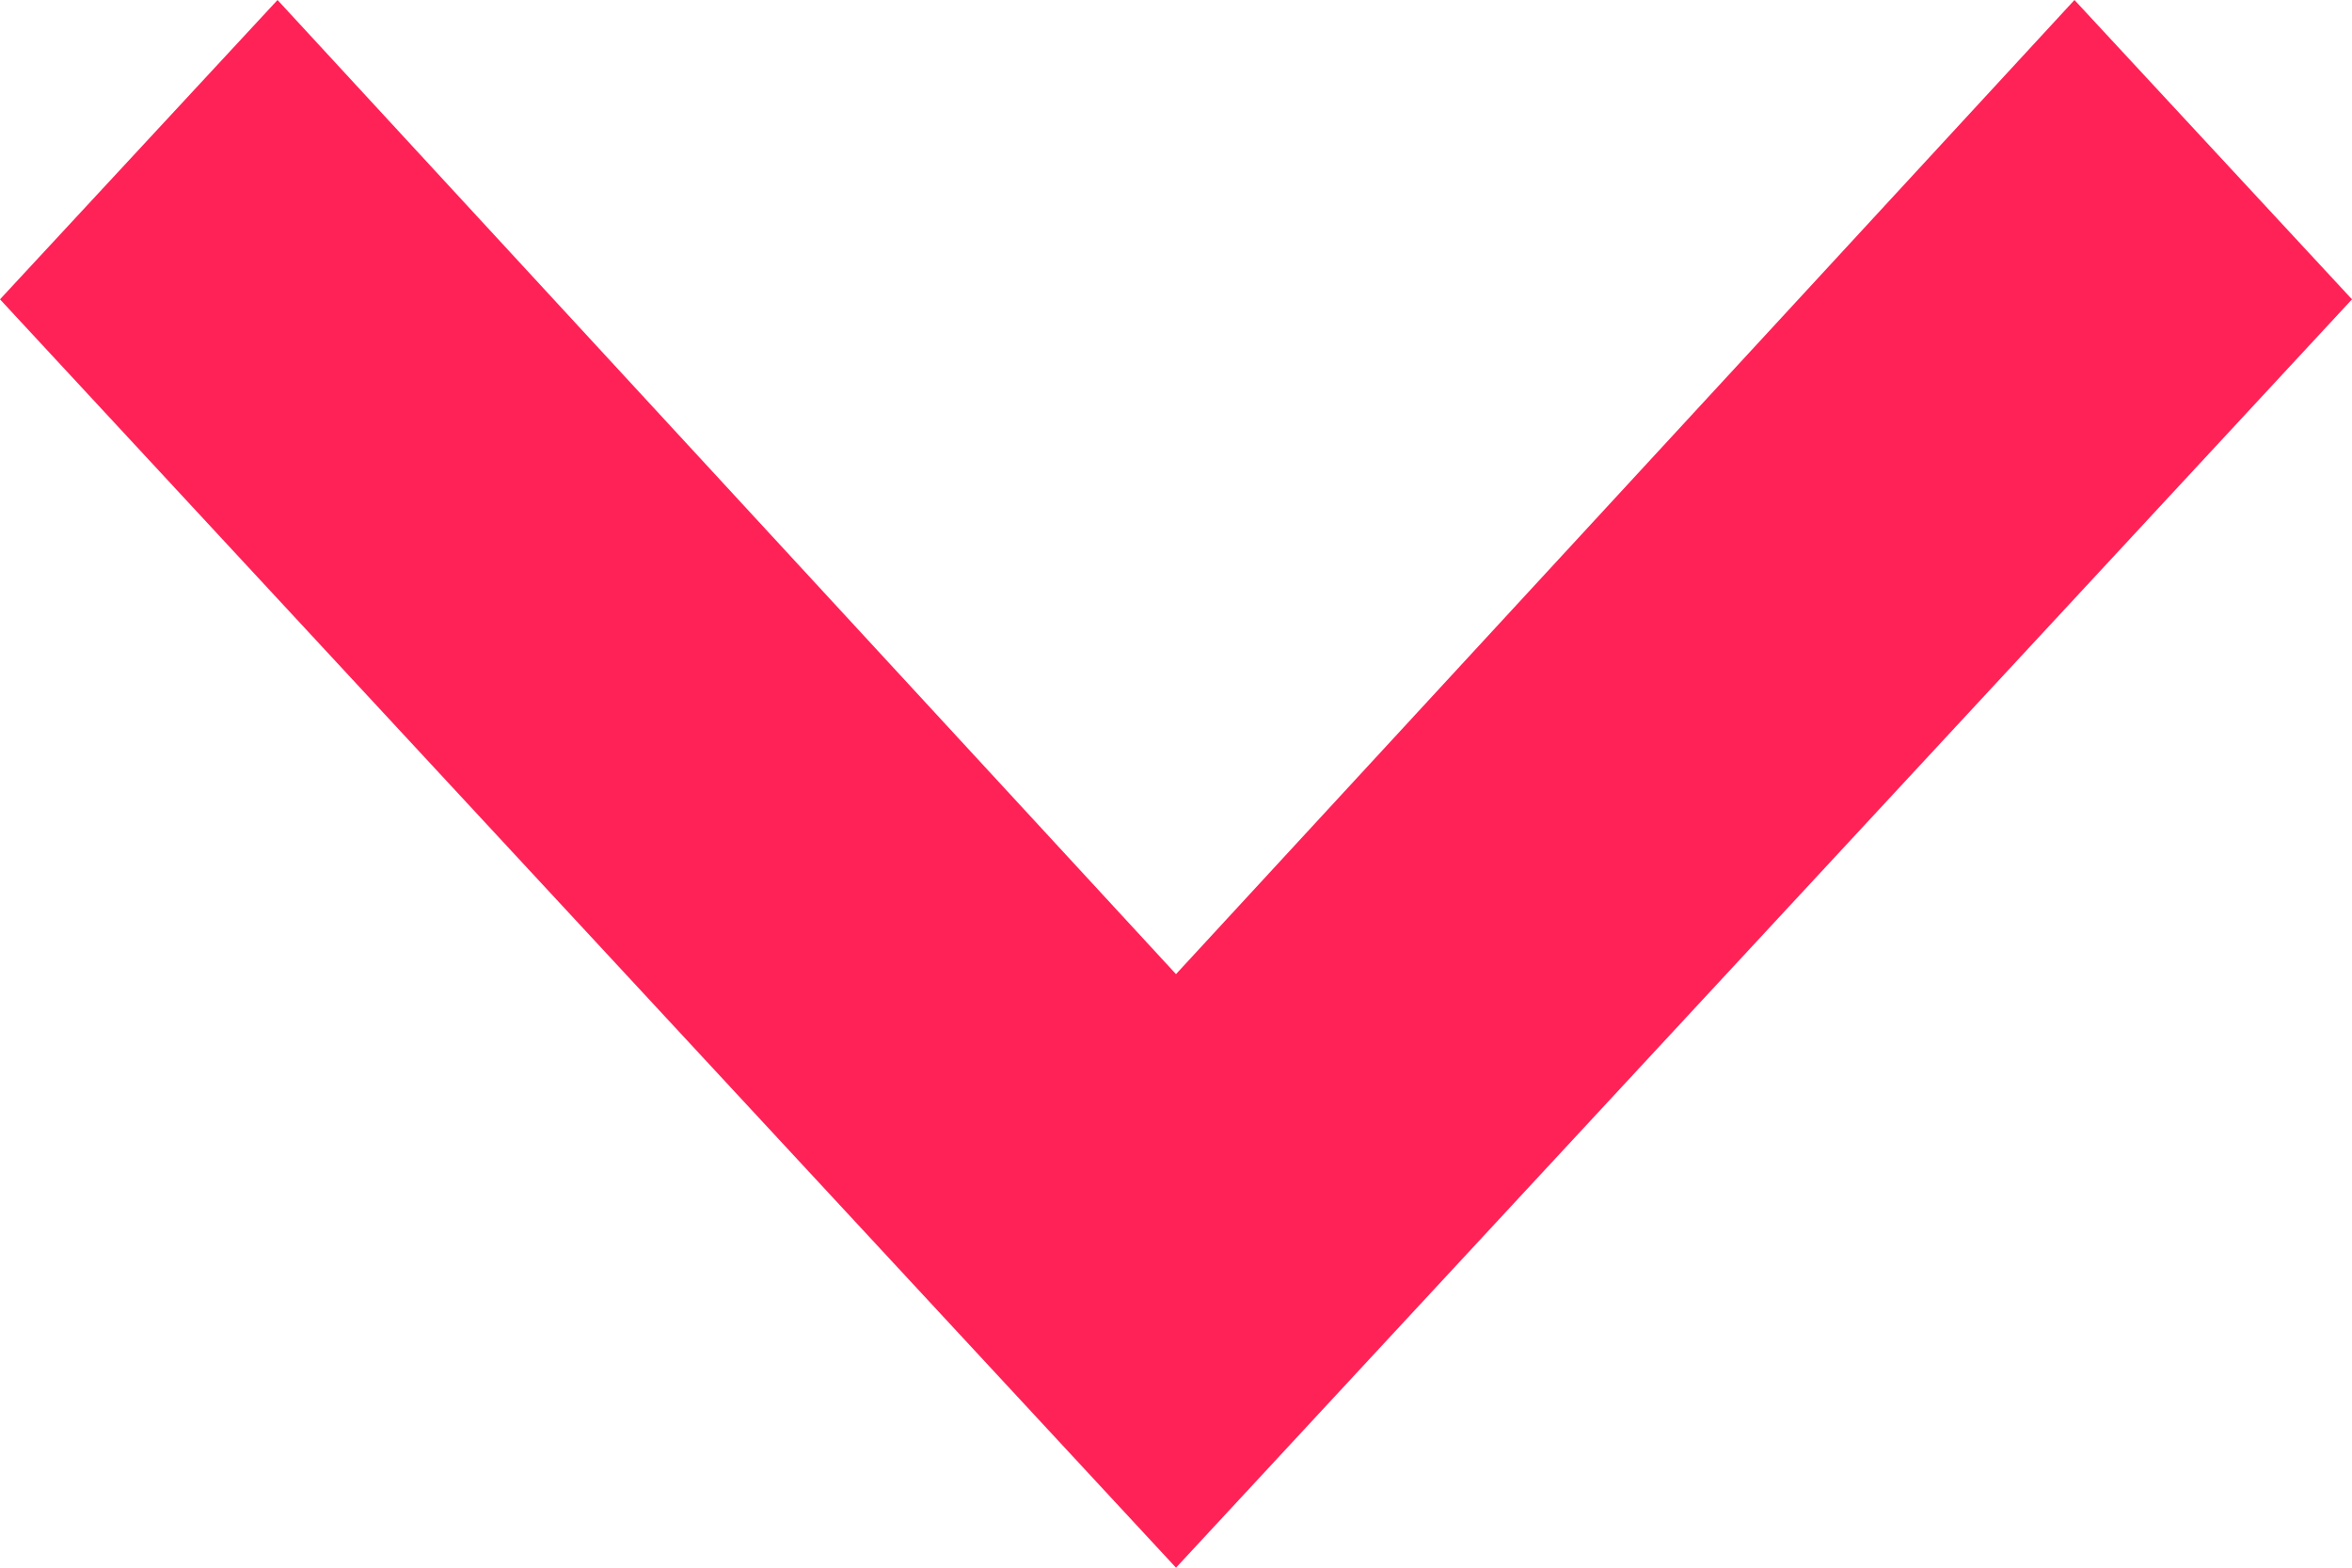 <?xml version="1.0" encoding="UTF-8"?>
<svg width="24px" height="16px" viewBox="0 0 24 16" version="1.1" xmlns="http://www.w3.org/2000/svg" xmlns:xlink="http://www.w3.org/1999/xlink">
    <!-- Generator: Sketch 57.1 (83088) - https://sketch.com -->
    <title>ScrollArrow_down</title>
    <desc>Created with Sketch.</desc>
    <g id="Page-1" stroke="none" stroke-width="1" fill="none" fill-rule="evenodd">
        <g id="Desktop-HD-Copy-5" transform="translate(-208, -480)" fill="#FF2257" fill-rule="nonzero">
            <polygon id="ScrollArrow_down" points="210.832 480 220 489.942 229.168 480 232 483.055 220 496 208 483.055"></polygon>
        </g>
    </g>
</svg>